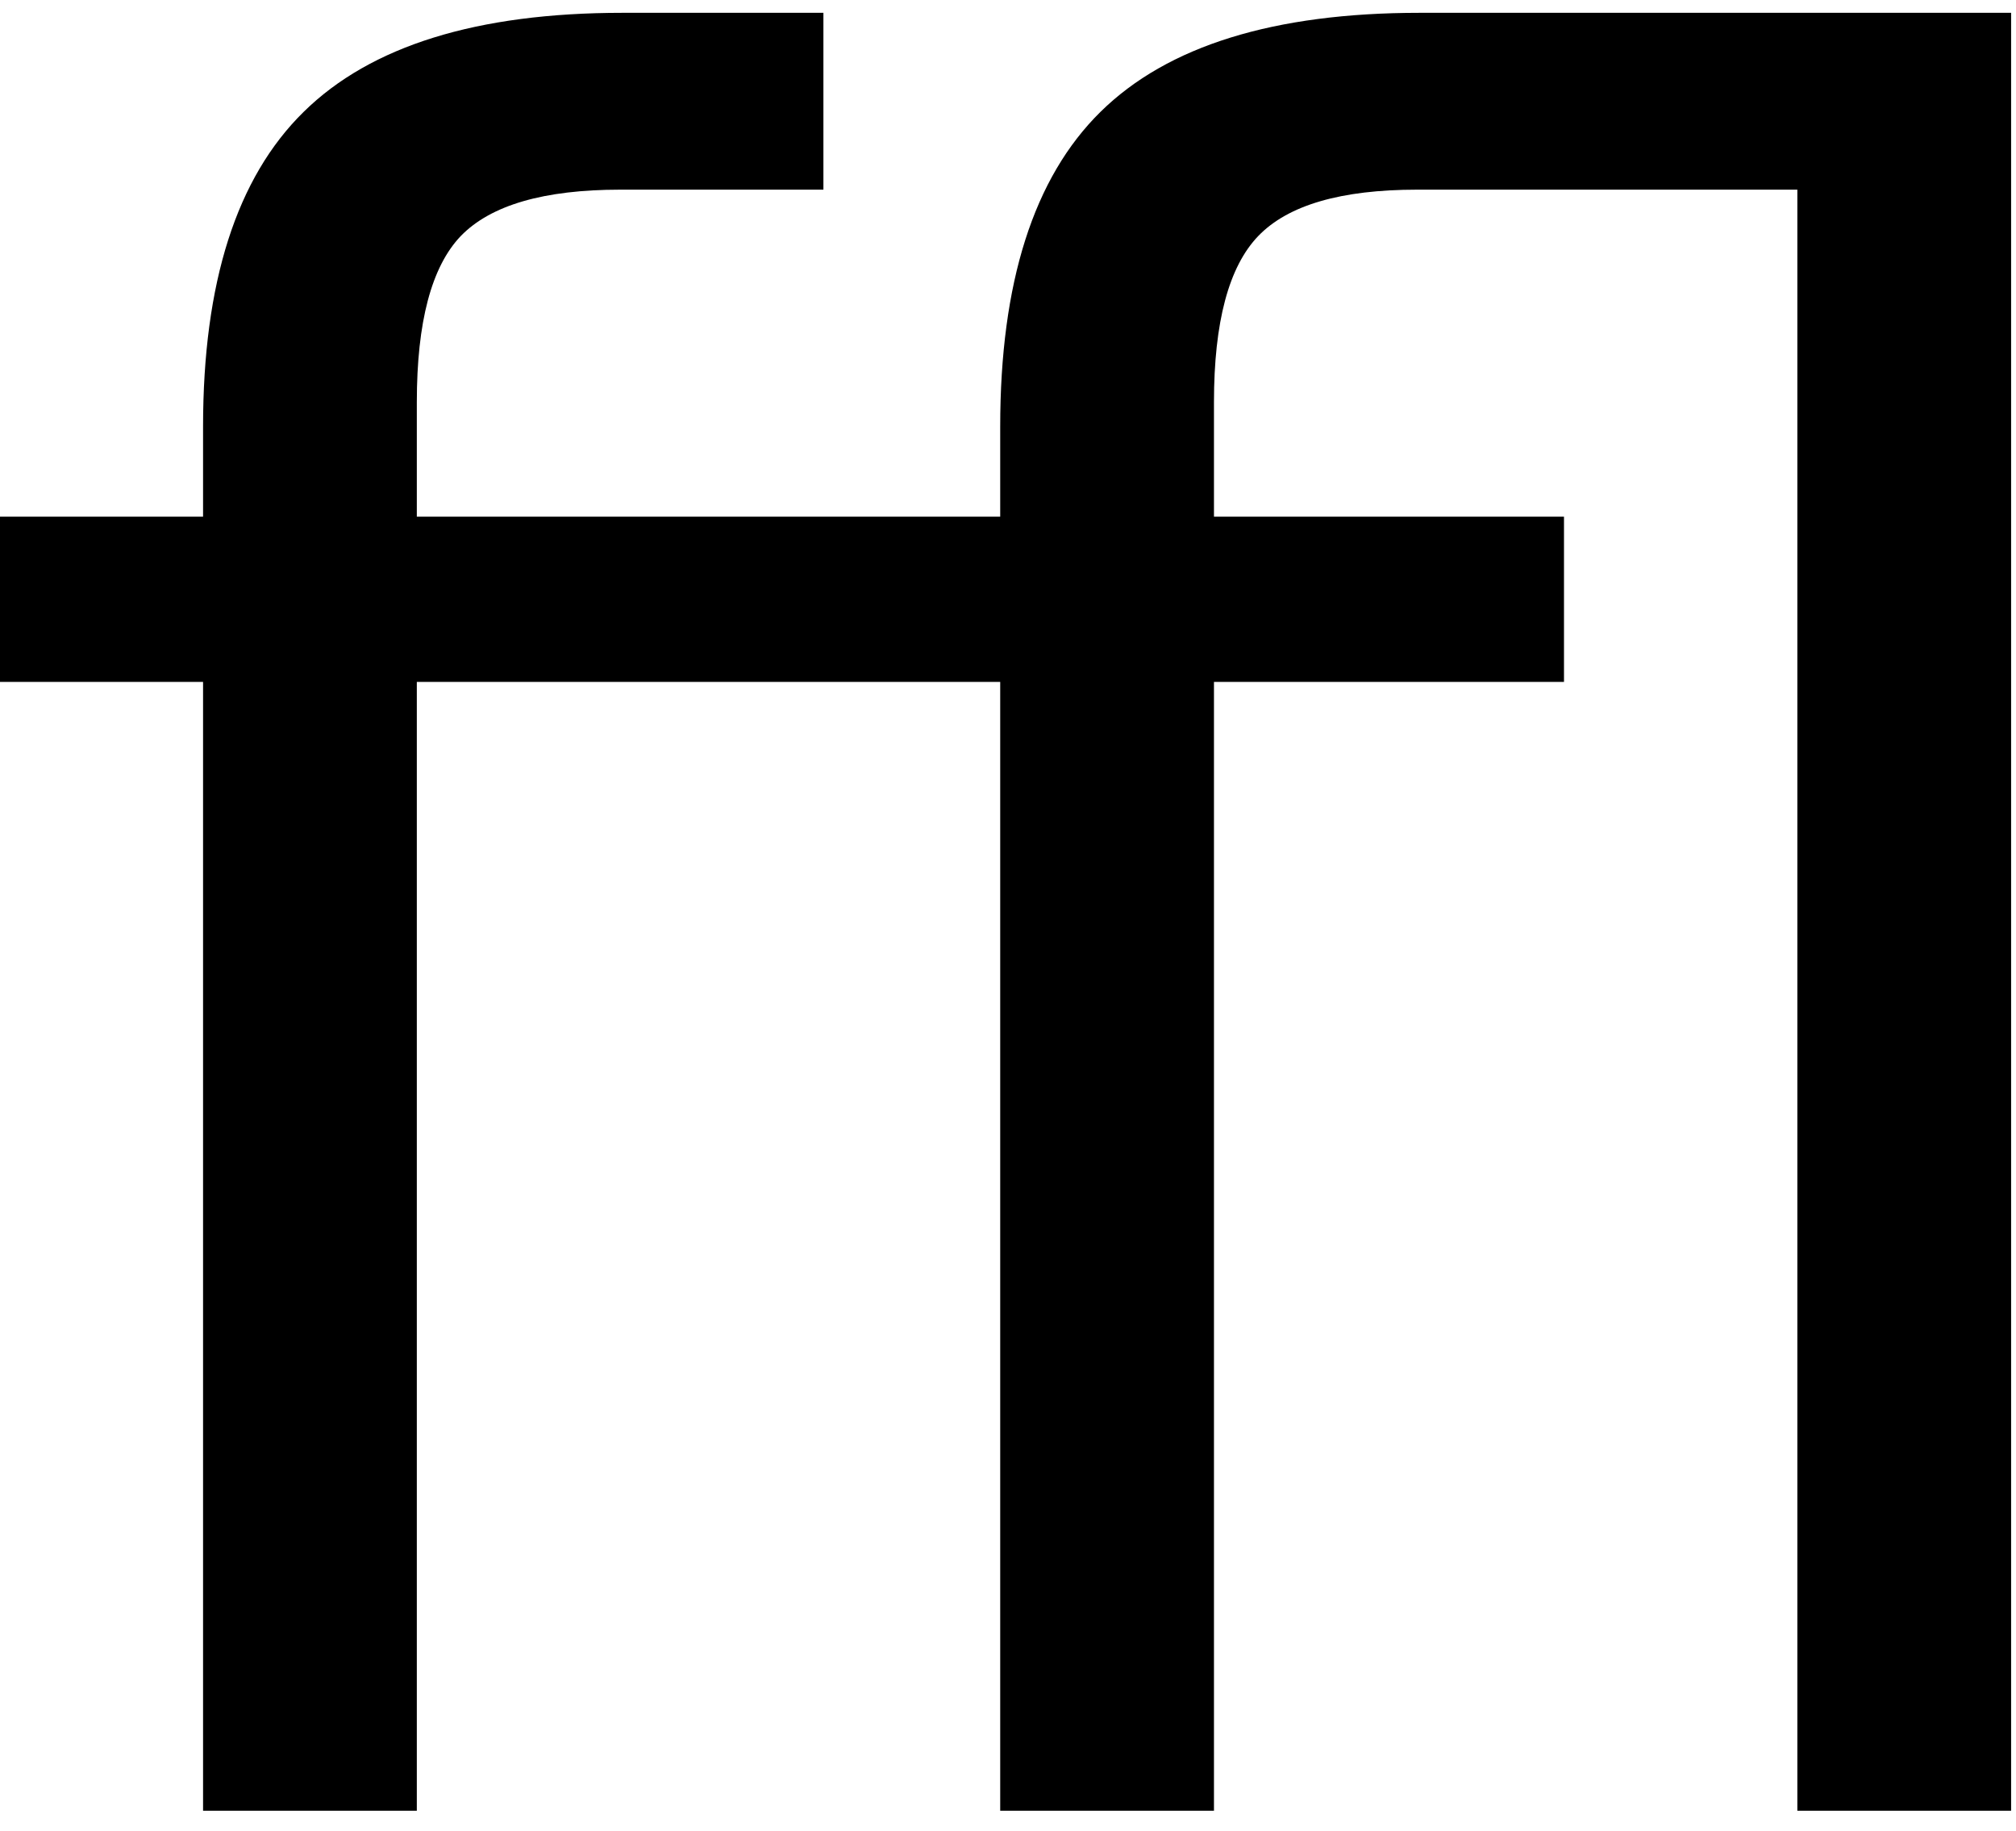 <?xml version="1.0" encoding="UTF-8" standalone="no"?>
<!-- Created with Inkscape (http://www.inkscape.org/) -->

<svg
   xmlns:dc="http://purl.org/dc/elements/1.1/"
   xmlns:cc="http://creativecommons.org/ns#"
   xmlns:rdf="http://www.w3.org/1999/02/22-rdf-syntax-ns#"
   xmlns:svg="http://www.w3.org/2000/svg"
   xmlns="http://www.w3.org/2000/svg"
   xmlns:inkscape="http://www.inkscape.org/namespaces/inkscape"
   version="1.1"
   width="122.5"
   height="111.25"
   id="svg2"
   xml:space="preserve"><defs
     id="defs6" /><g
     transform="matrix(1.25,0,0,-1.25,0,111.25)"
     id="g10"><g
       transform="scale(0.1,0.1)"
       id="g12"><path
         d="m 400.27,883.77 0,-85.942 -98.75,0 c -37.11,0 -62.93,-7.5 -77.5,-22.5 -14.29,-14.918 -21.399,-41.84 -21.399,-80.777 l 0,-55.629 283.59,0 0,43.75 c 0,70 16.25,120.976 48.75,152.969 32.578,32.07 84.301,48.129 155.16,48.129 l 287.5,0 0,-873.75 -103.91,0 0,787.808 -184.84,0 c -36.992,0 -62.742,-7.5 -77.191,-22.5 -14.379,-14.918 -21.559,-41.84 -21.559,-80.777 l 0,-55.629 170.149,0 0,-80.313 -170.149,0 0,-548.59 -103.91,0 0,548.59 -283.59,0 0,-548.59 -103.91,0 0,548.59 -98.75,0 0,80.313 98.75,0 0,43.75 c 0,70 16.289,120.976 48.91,152.969 32.578,32.07 84.258,48.129 155,48.129 l 97.649,0 z"
         inkscape:connector-curvature="0"
         id="path14"
         style="fill:#000000;fill-opacity:1;fill-rule:nonzero;stroke:none" /></g></g></svg>